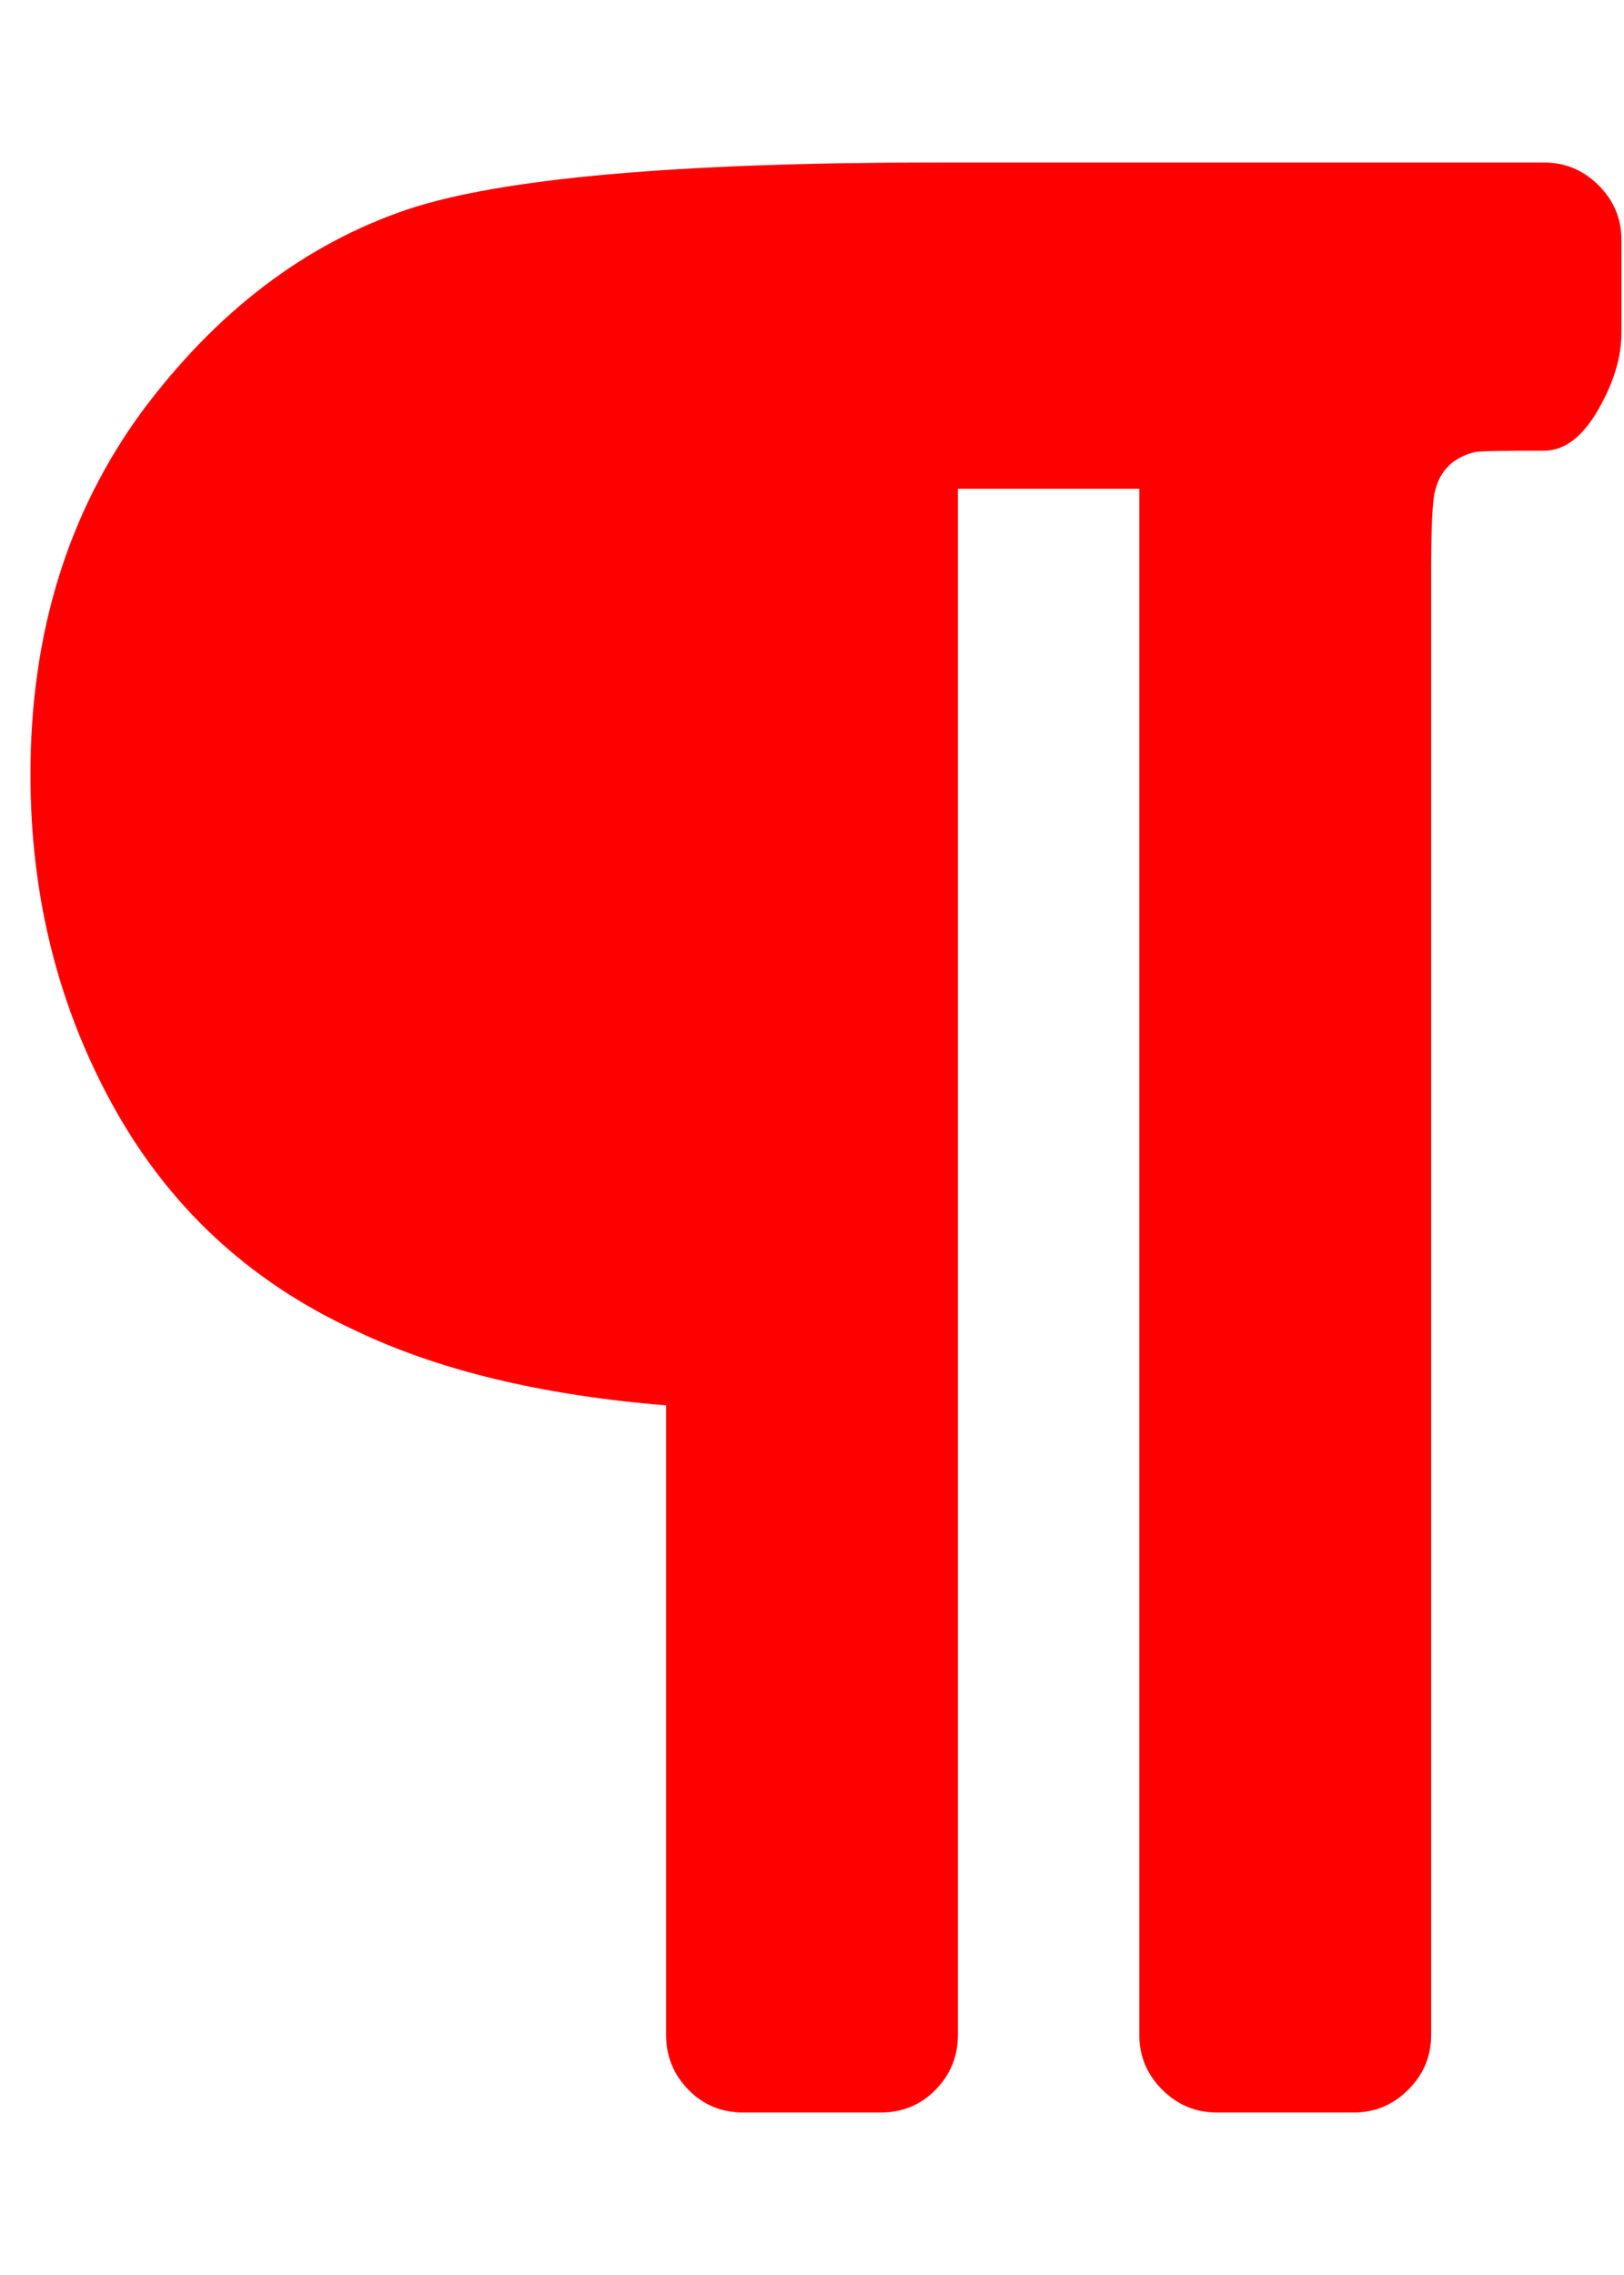 <svg xmlns="http://www.w3.org/2000/svg" viewBox="0 0 1280 1792"><path d="M1278 189v73q0 29-18.5 61t-42.5 32q-50 0-54 1-26 6-32 31-3 11-3 64v1152q0 25-18 43t-43 18H959q-25 0-43-18t-18-43V385H755v1218q0 25-17.5 43t-43.5 18H586q-26 0-43.5-18t-17.5-43v-496q-147-12-245-59-126-58-192-179-64-117-64-259 0-166 88-286 88-118 209-159 111-37 417-37h479q25 0 43 18t18 43z" fill="#f00"/></svg>